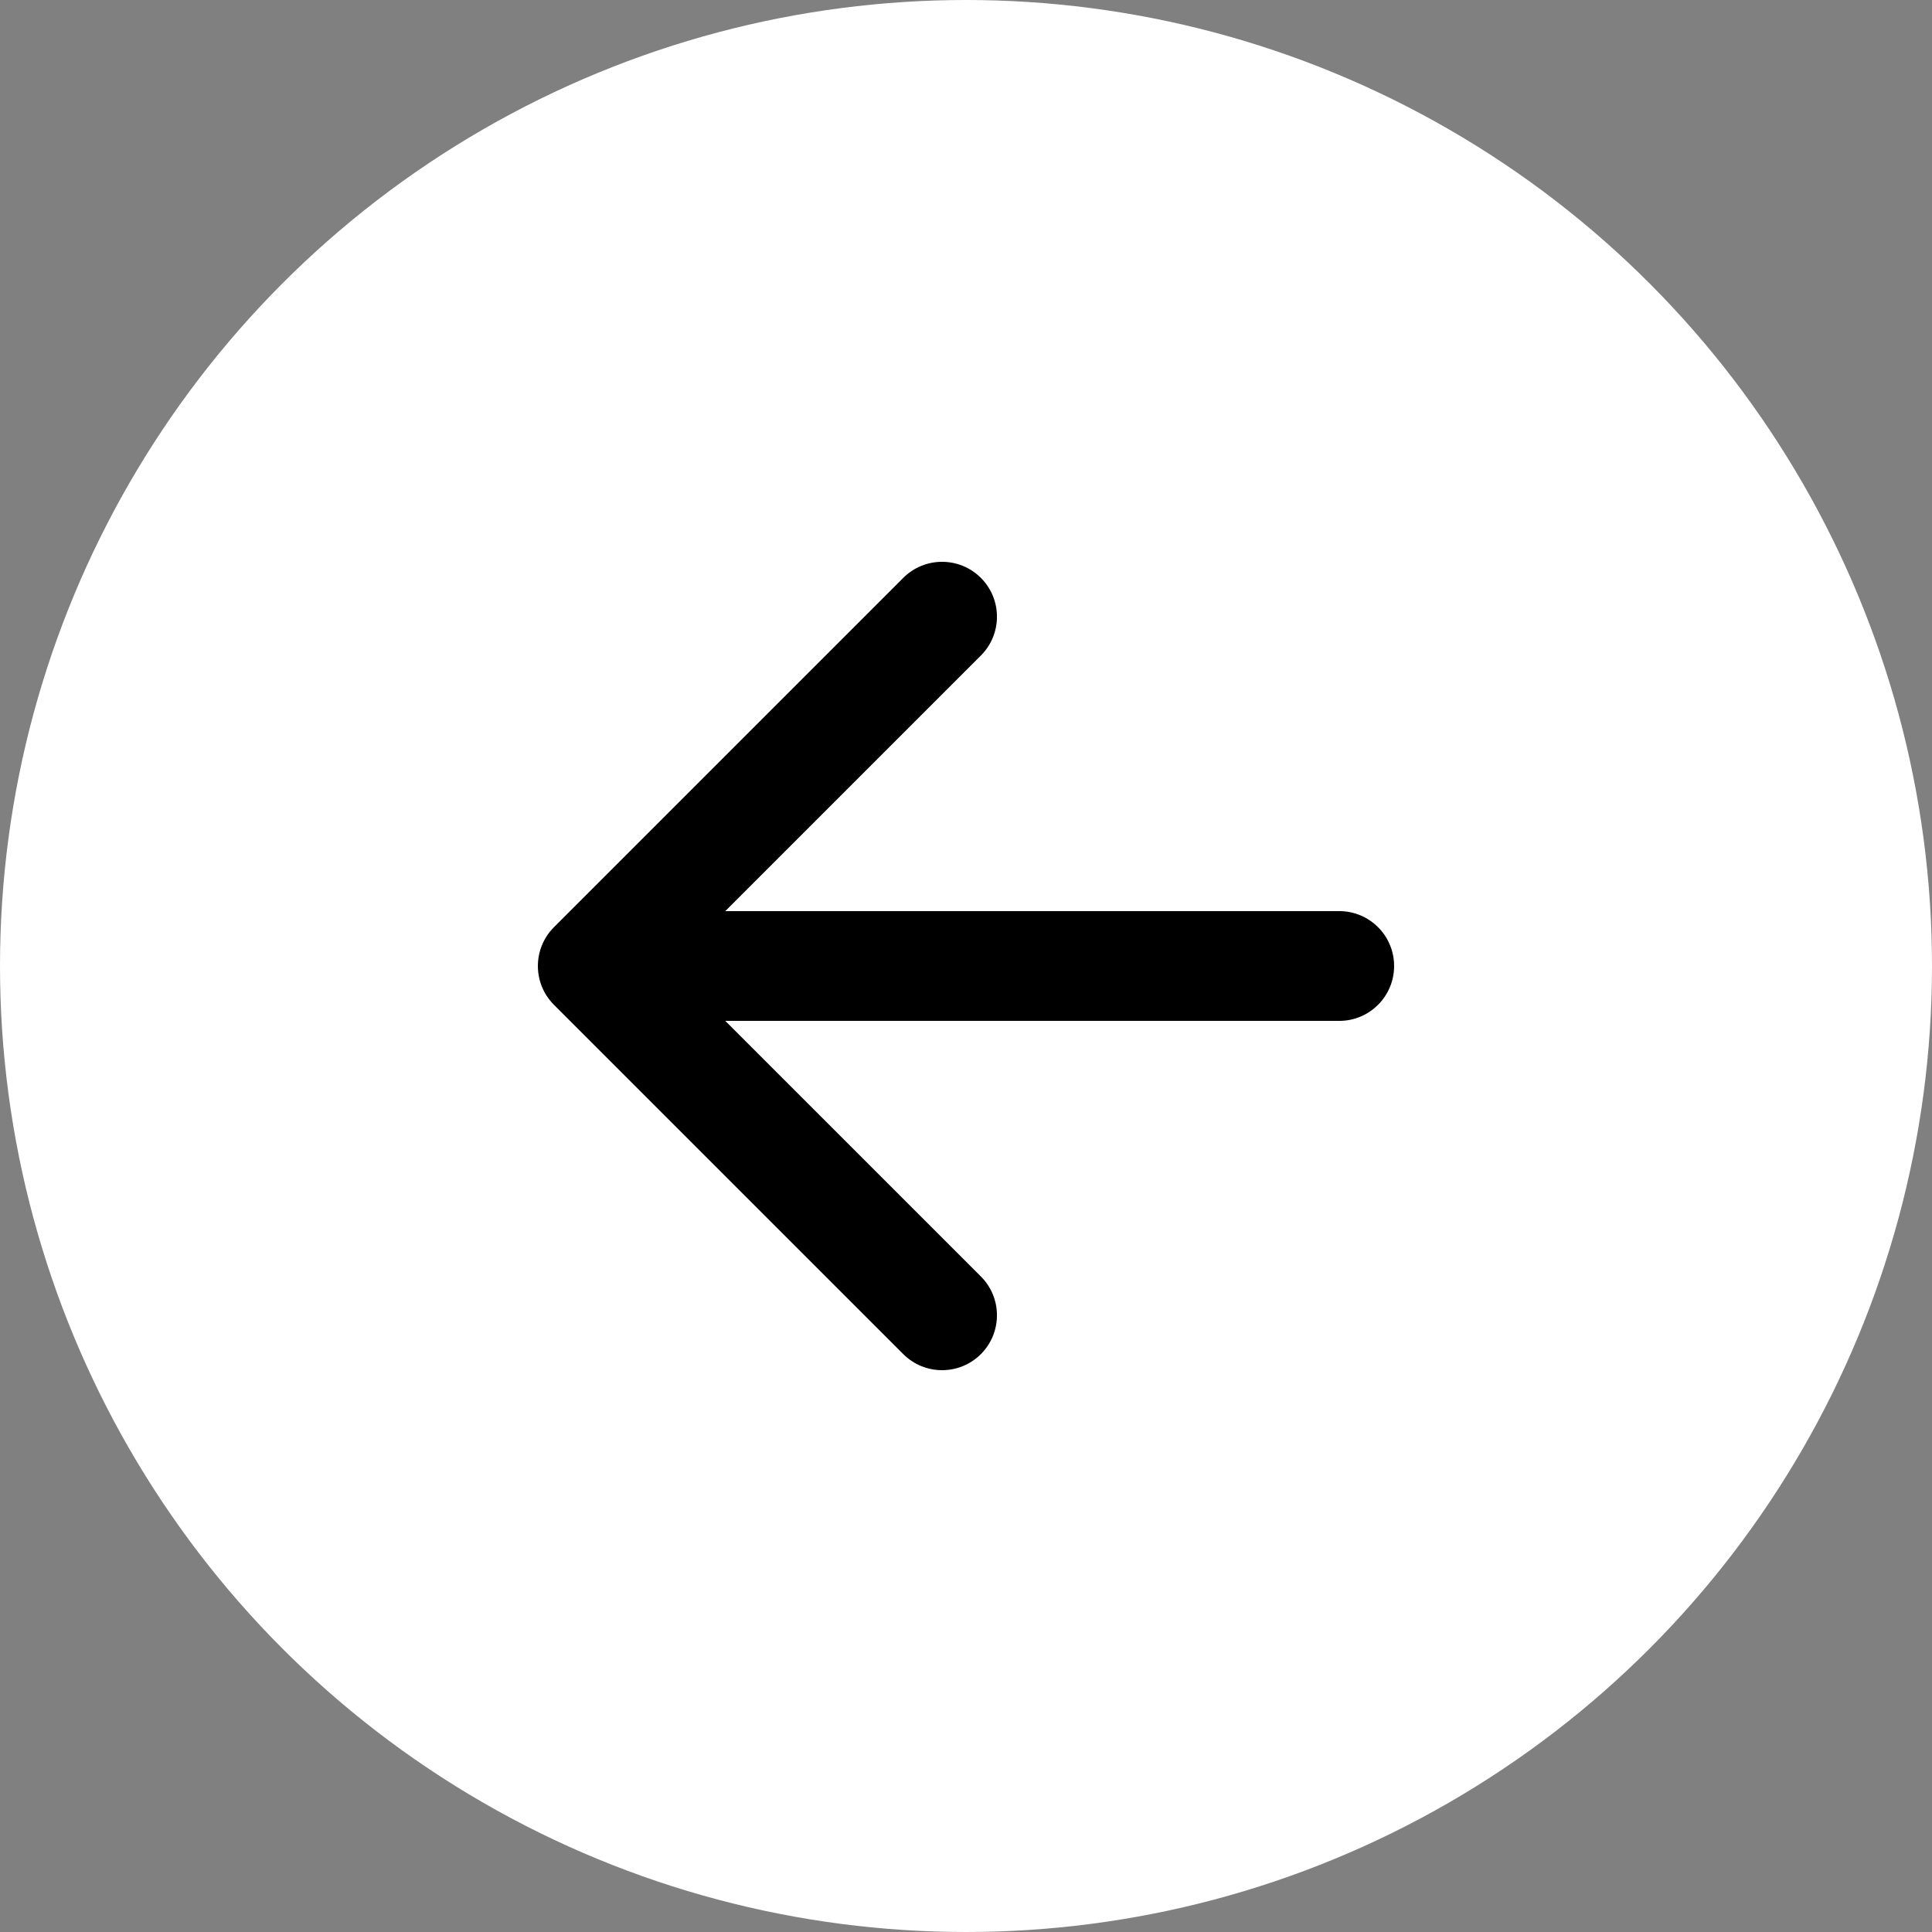 <svg width="88" height="88" viewBox="0 0 88 88" fill="none" xmlns="http://www.w3.org/2000/svg">
<rect x="0" y="0" width="88" height="88" fill="#808080" stroke="none"/>
<g clip-path="url(#clip0_153_3023)">
<circle cx="44" cy="44" r="44" fill="white"/>
<path d="M61 46.5C62.381 46.5 63.5 45.381 63.5 44C63.5 42.619 62.381 41.5 61 41.5L61 46.5ZM25.232 42.232C24.256 43.209 24.256 44.791 25.232 45.768L41.142 61.678C42.118 62.654 43.701 62.654 44.678 61.678C45.654 60.701 45.654 59.118 44.678 58.142L30.535 44L44.678 29.858C45.654 28.882 45.654 27.299 44.678 26.322C43.701 25.346 42.118 25.346 41.142 26.322L25.232 42.232ZM61 41.5L27 41.5L27 46.5L61 46.5L61 41.5Z" fill="black"/>
</g>
<defs>
<clipPath id="clip0_153_3023">
<rect width="88" height="88" fill="white"/>
</clipPath>
</defs>
</svg>
